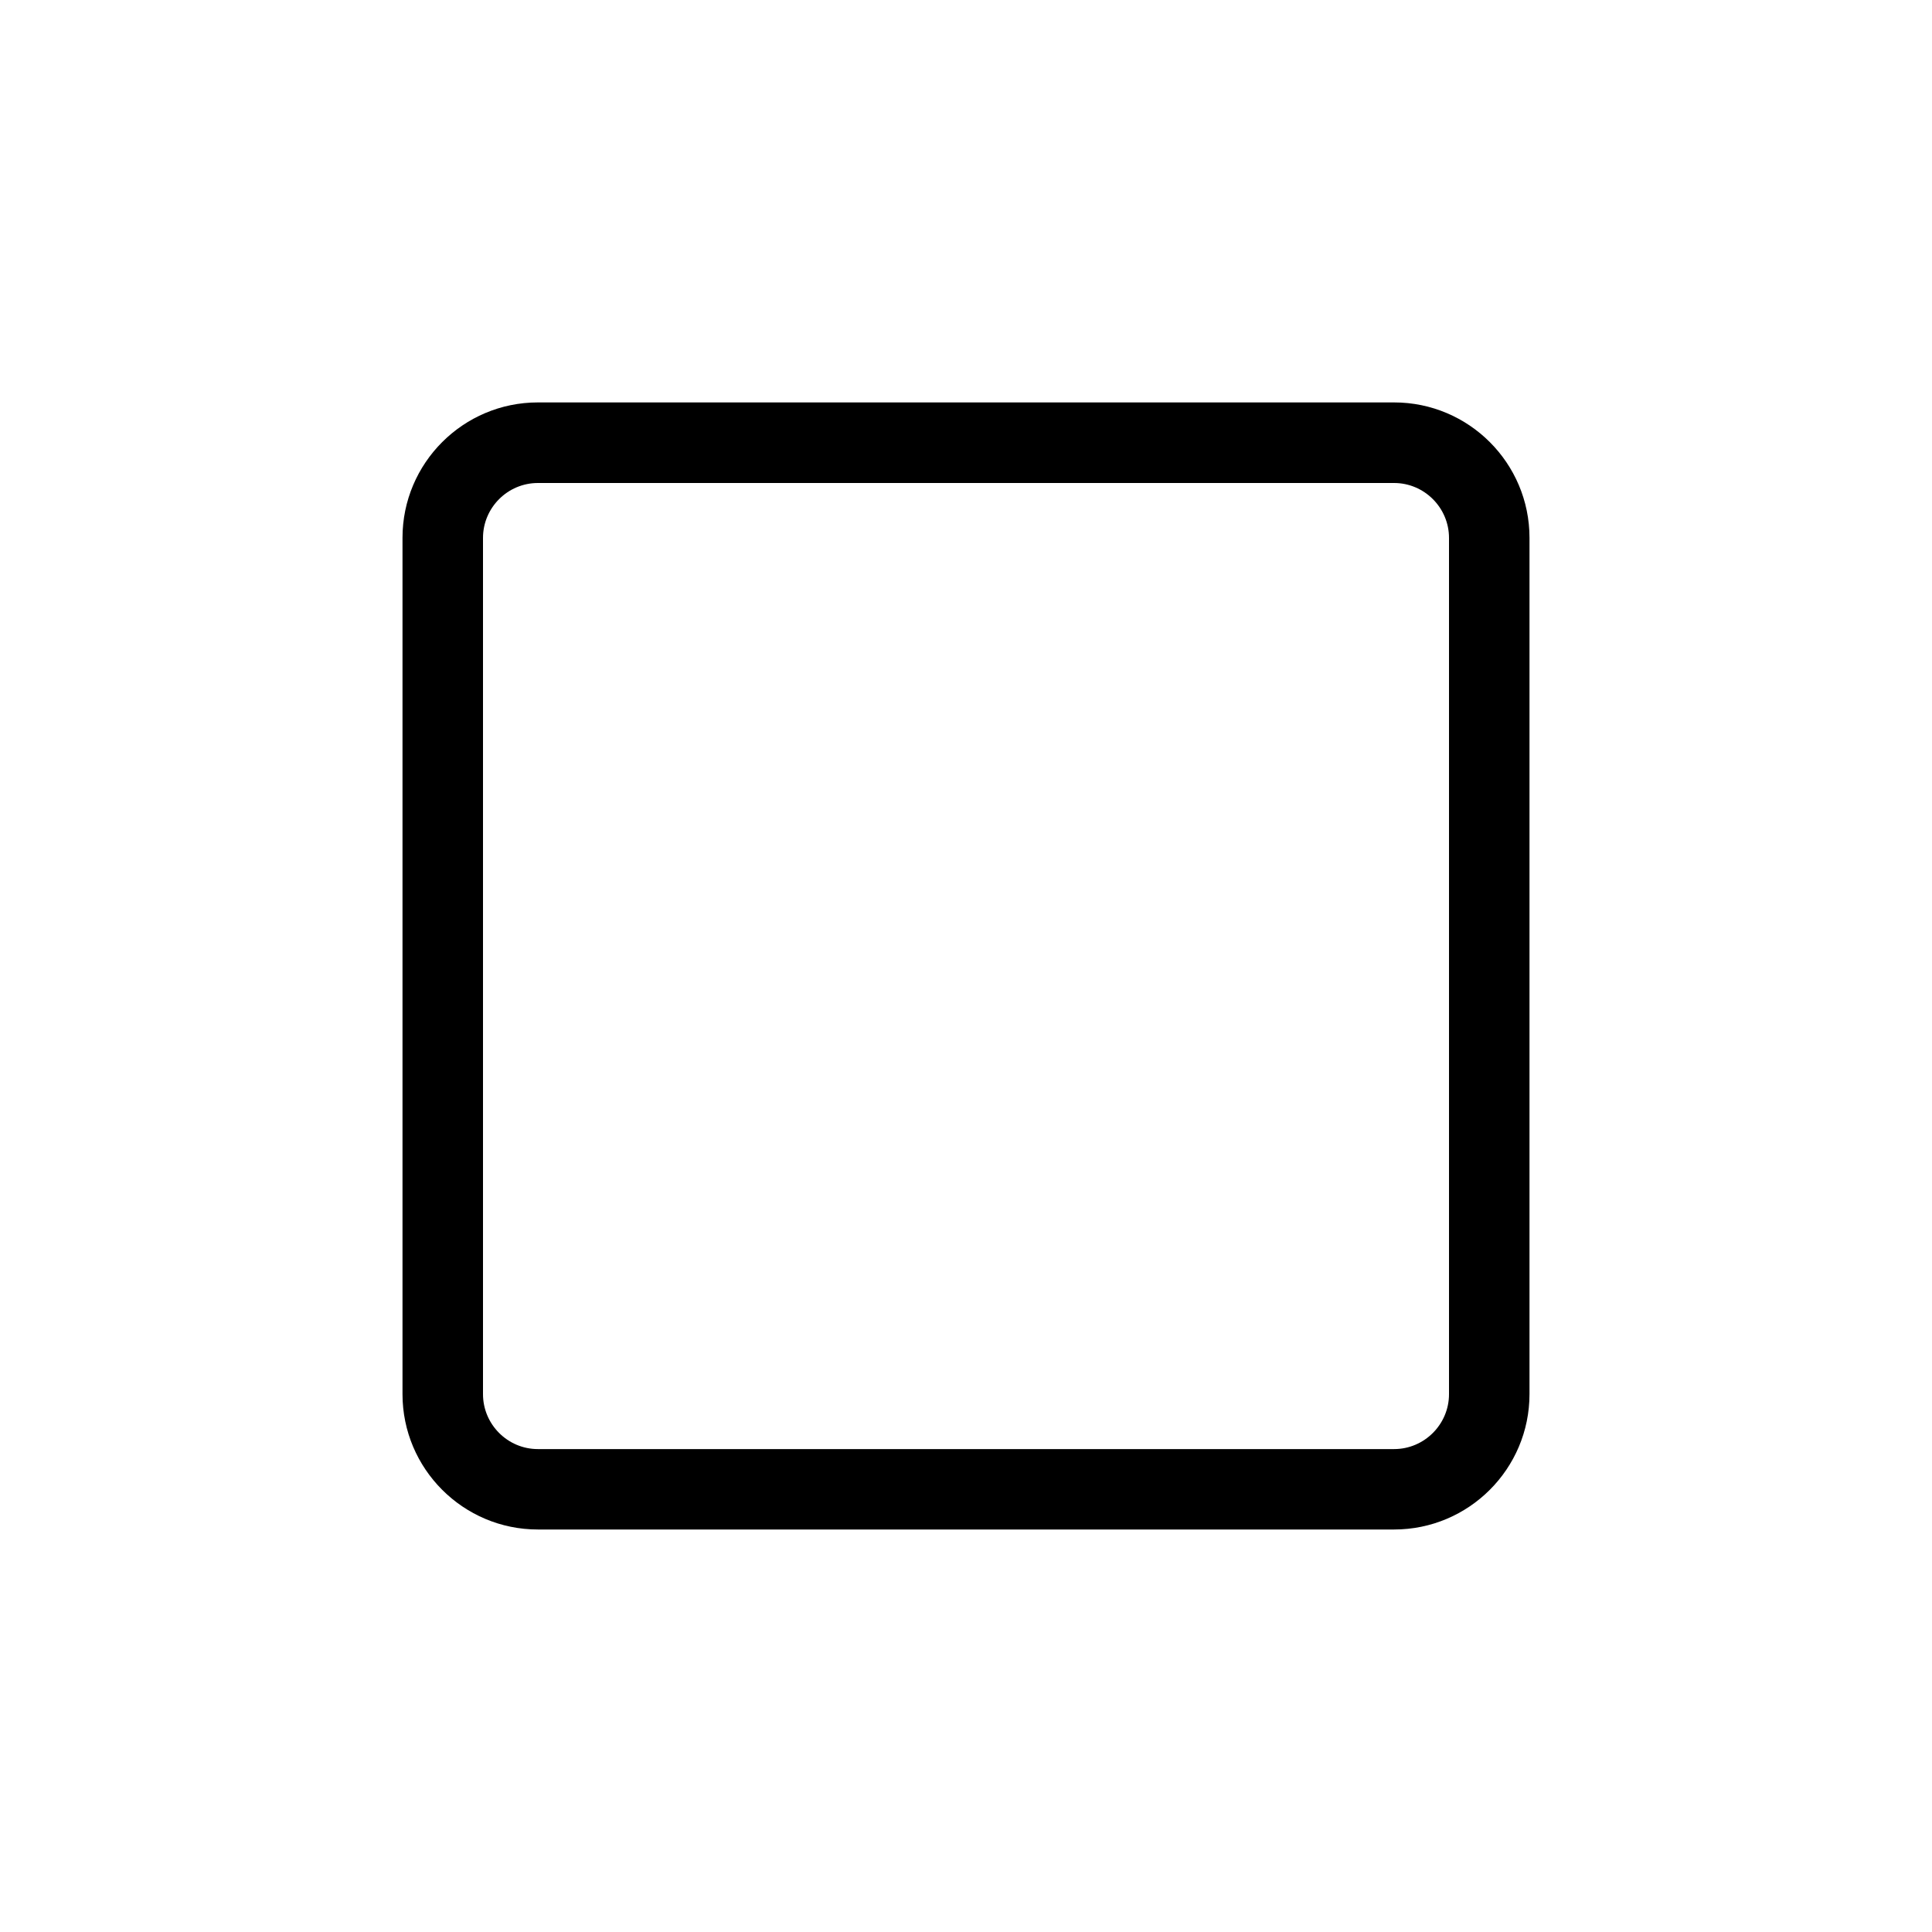 <svg class="svg-icon" style="width: 1em; height: 1em;vertical-align: middle;fill: currentColor;overflow: hidden;" viewBox="0 0 1024 1024" version="1.1" xmlns="http://www.w3.org/2000/svg"><path d="M738.901 810.667l-453.803 0c-39.595 0-71.765-32.171-71.765-71.765l0-453.845c0-39.595 32.171-71.765 71.765-71.765l453.803 0c39.595 0 71.765 32.171 71.765 71.765l0 453.845c0 39.595-32.171 71.765-71.765 71.765zM285.099 256c-16.043 0-29.099 13.099-29.099 29.099l0 453.845c0 16 13.056 29.099 29.099 29.099l453.803 0c16 0 29.099-13.099 29.099-29.099l0-453.845c0-16-13.099-29.099-29.099-29.099l-453.803 0z"  /></svg>